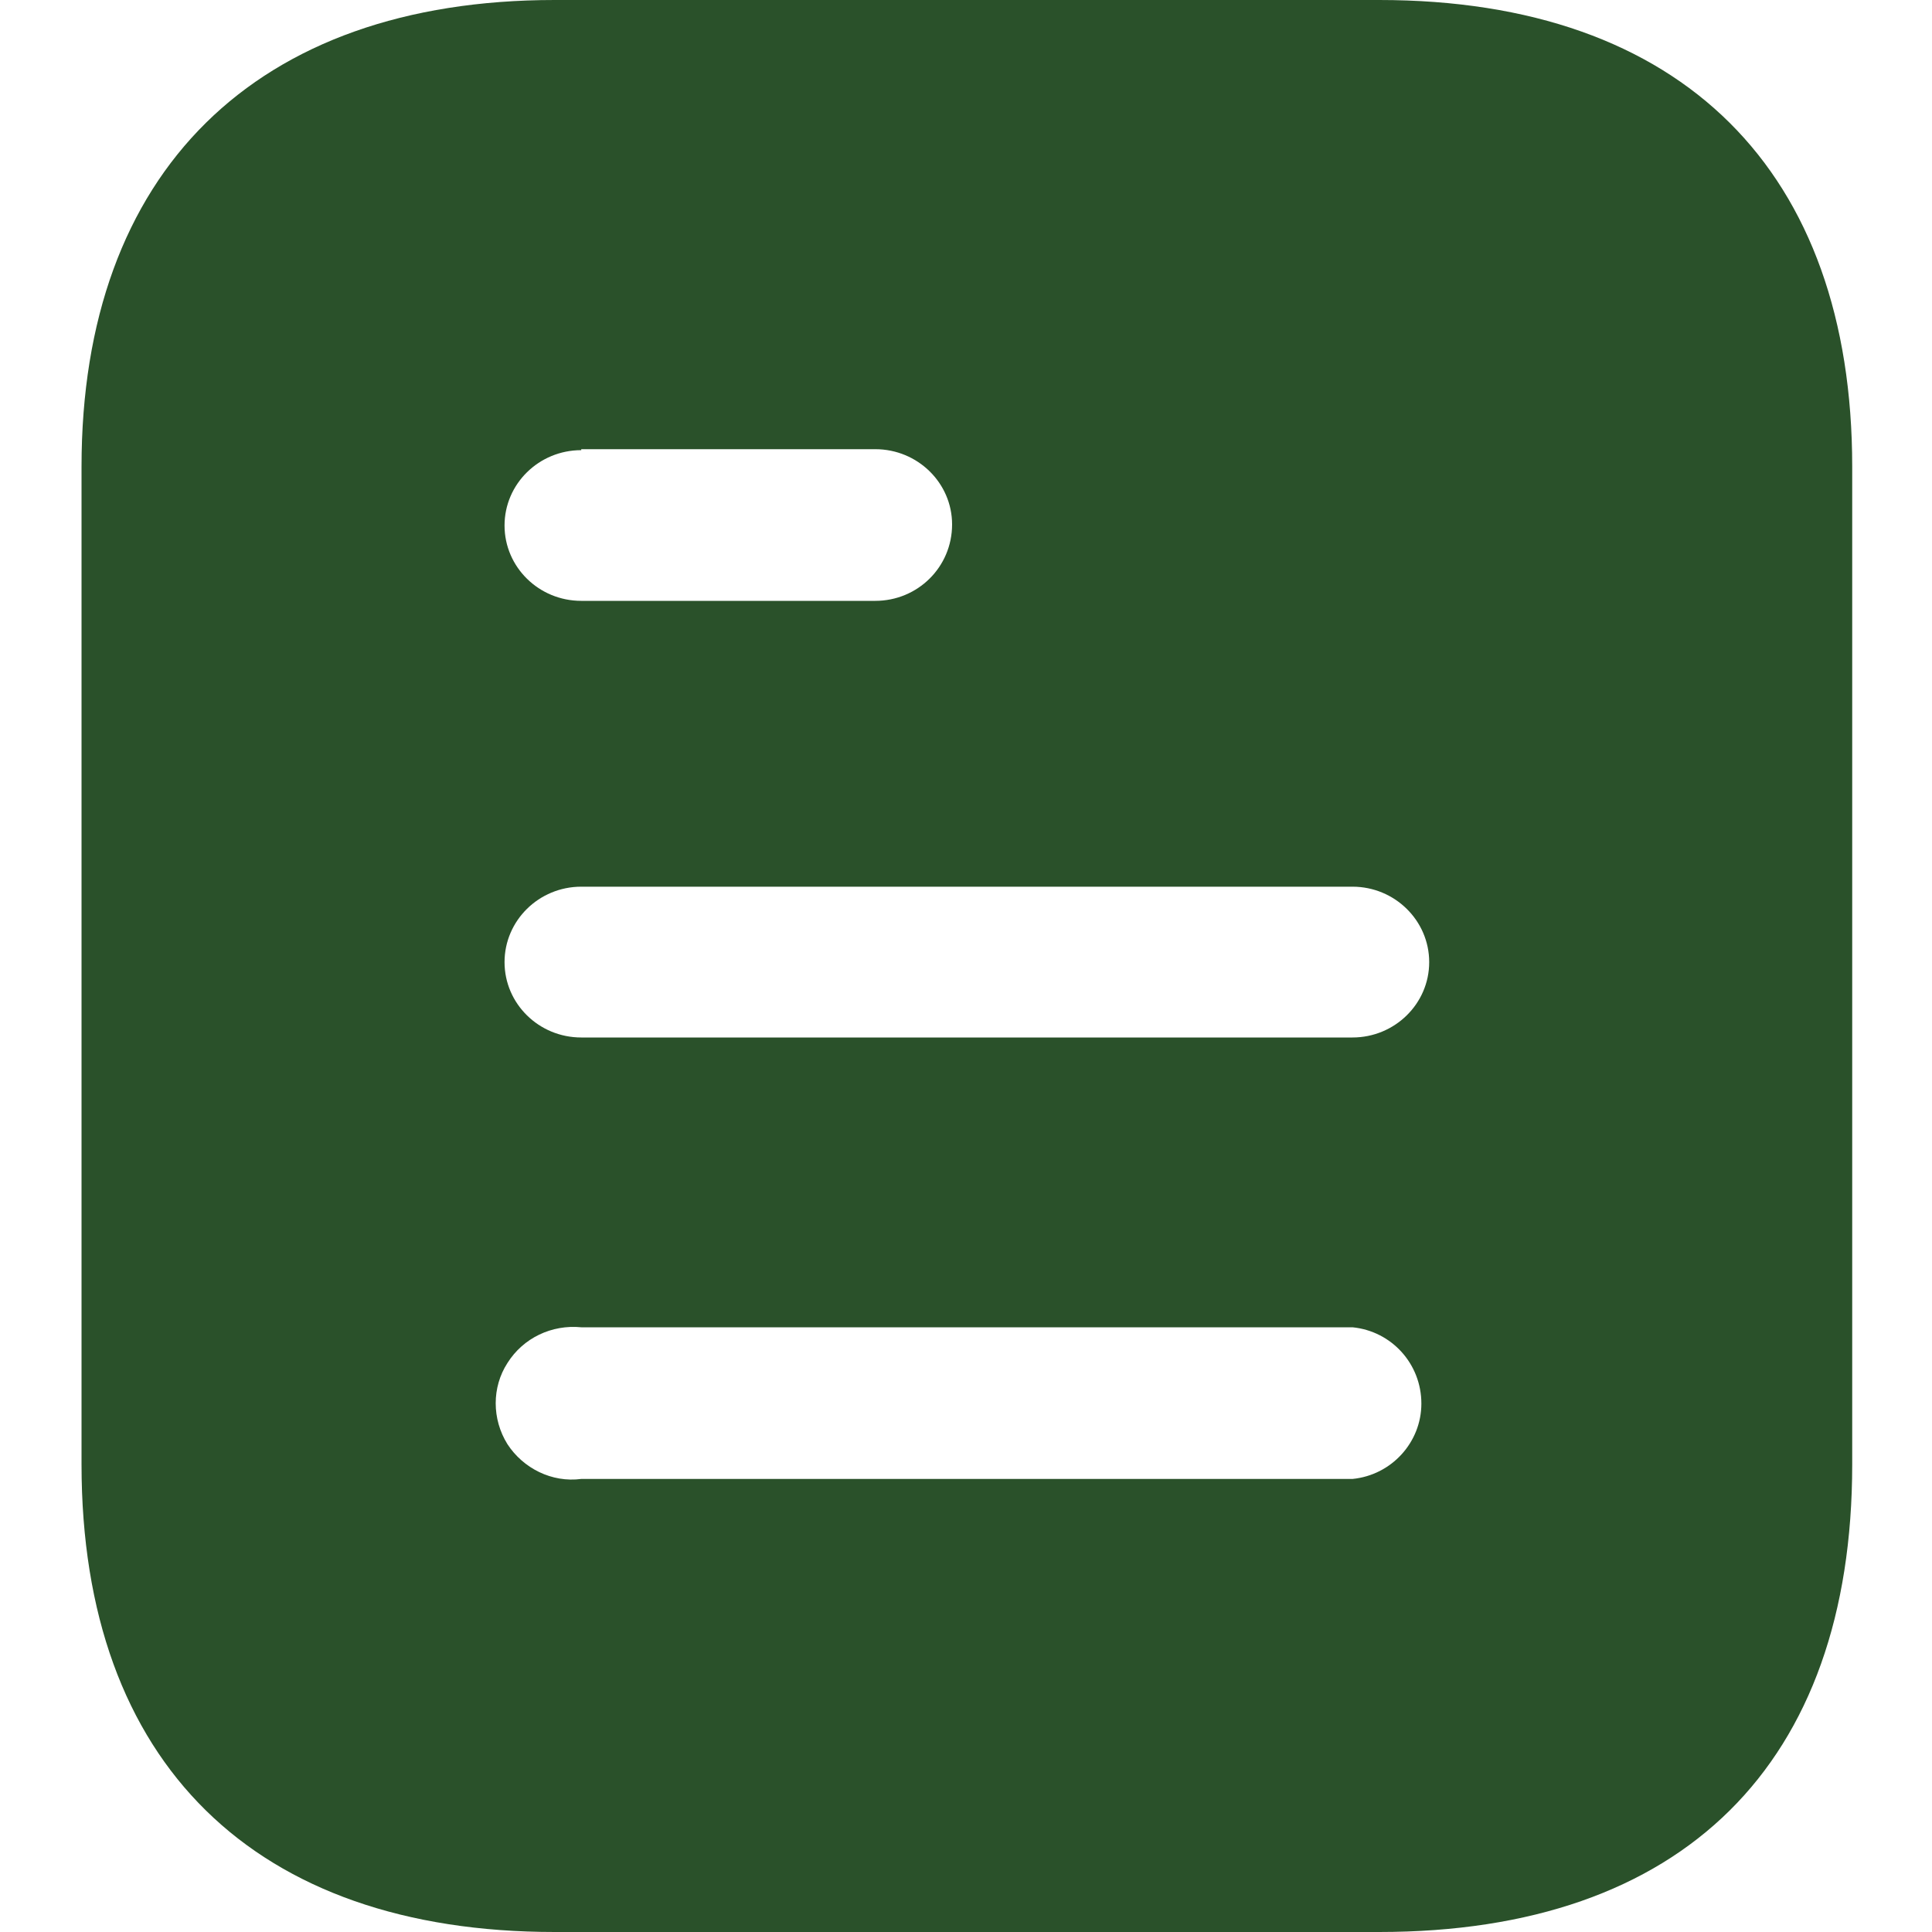 <svg width="20" height="20" viewBox="0 0 20 20" fill="none" xmlns="http://www.w3.org/2000/svg">
<path fill-rule="evenodd" clip-rule="evenodd" d="M5.742 0H14.277C17.423 0 19.174 1.78 19.174 4.83V15.16C19.174 18.26 17.423 20 14.277 20H5.742C2.646 20 0.844 18.26 0.844 15.16V4.83C0.844 1.78 2.646 0 5.742 0ZM6.017 4.66V4.65H9.061C9.5 4.65 9.856 5 9.856 5.429C9.856 5.87 9.5 6.22 9.061 6.22H6.017C5.578 6.22 5.223 5.87 5.223 5.44C5.223 5.01 5.578 4.66 6.017 4.66ZM6.017 10.74H14.001C14.439 10.74 14.795 10.39 14.795 9.96C14.795 9.53 14.439 9.179 14.001 9.179H6.017C5.578 9.179 5.223 9.53 5.223 9.96C5.223 10.39 5.578 10.74 6.017 10.74ZM6.017 15.31H14.001C14.407 15.27 14.714 14.929 14.714 14.53C14.714 14.12 14.407 13.78 14.001 13.74H6.017C5.712 13.71 5.416 13.85 5.253 14.11C5.091 14.36 5.091 14.69 5.253 14.95C5.416 15.2 5.712 15.35 6.017 15.31Z" fill="#2A512A"/>
</svg>
